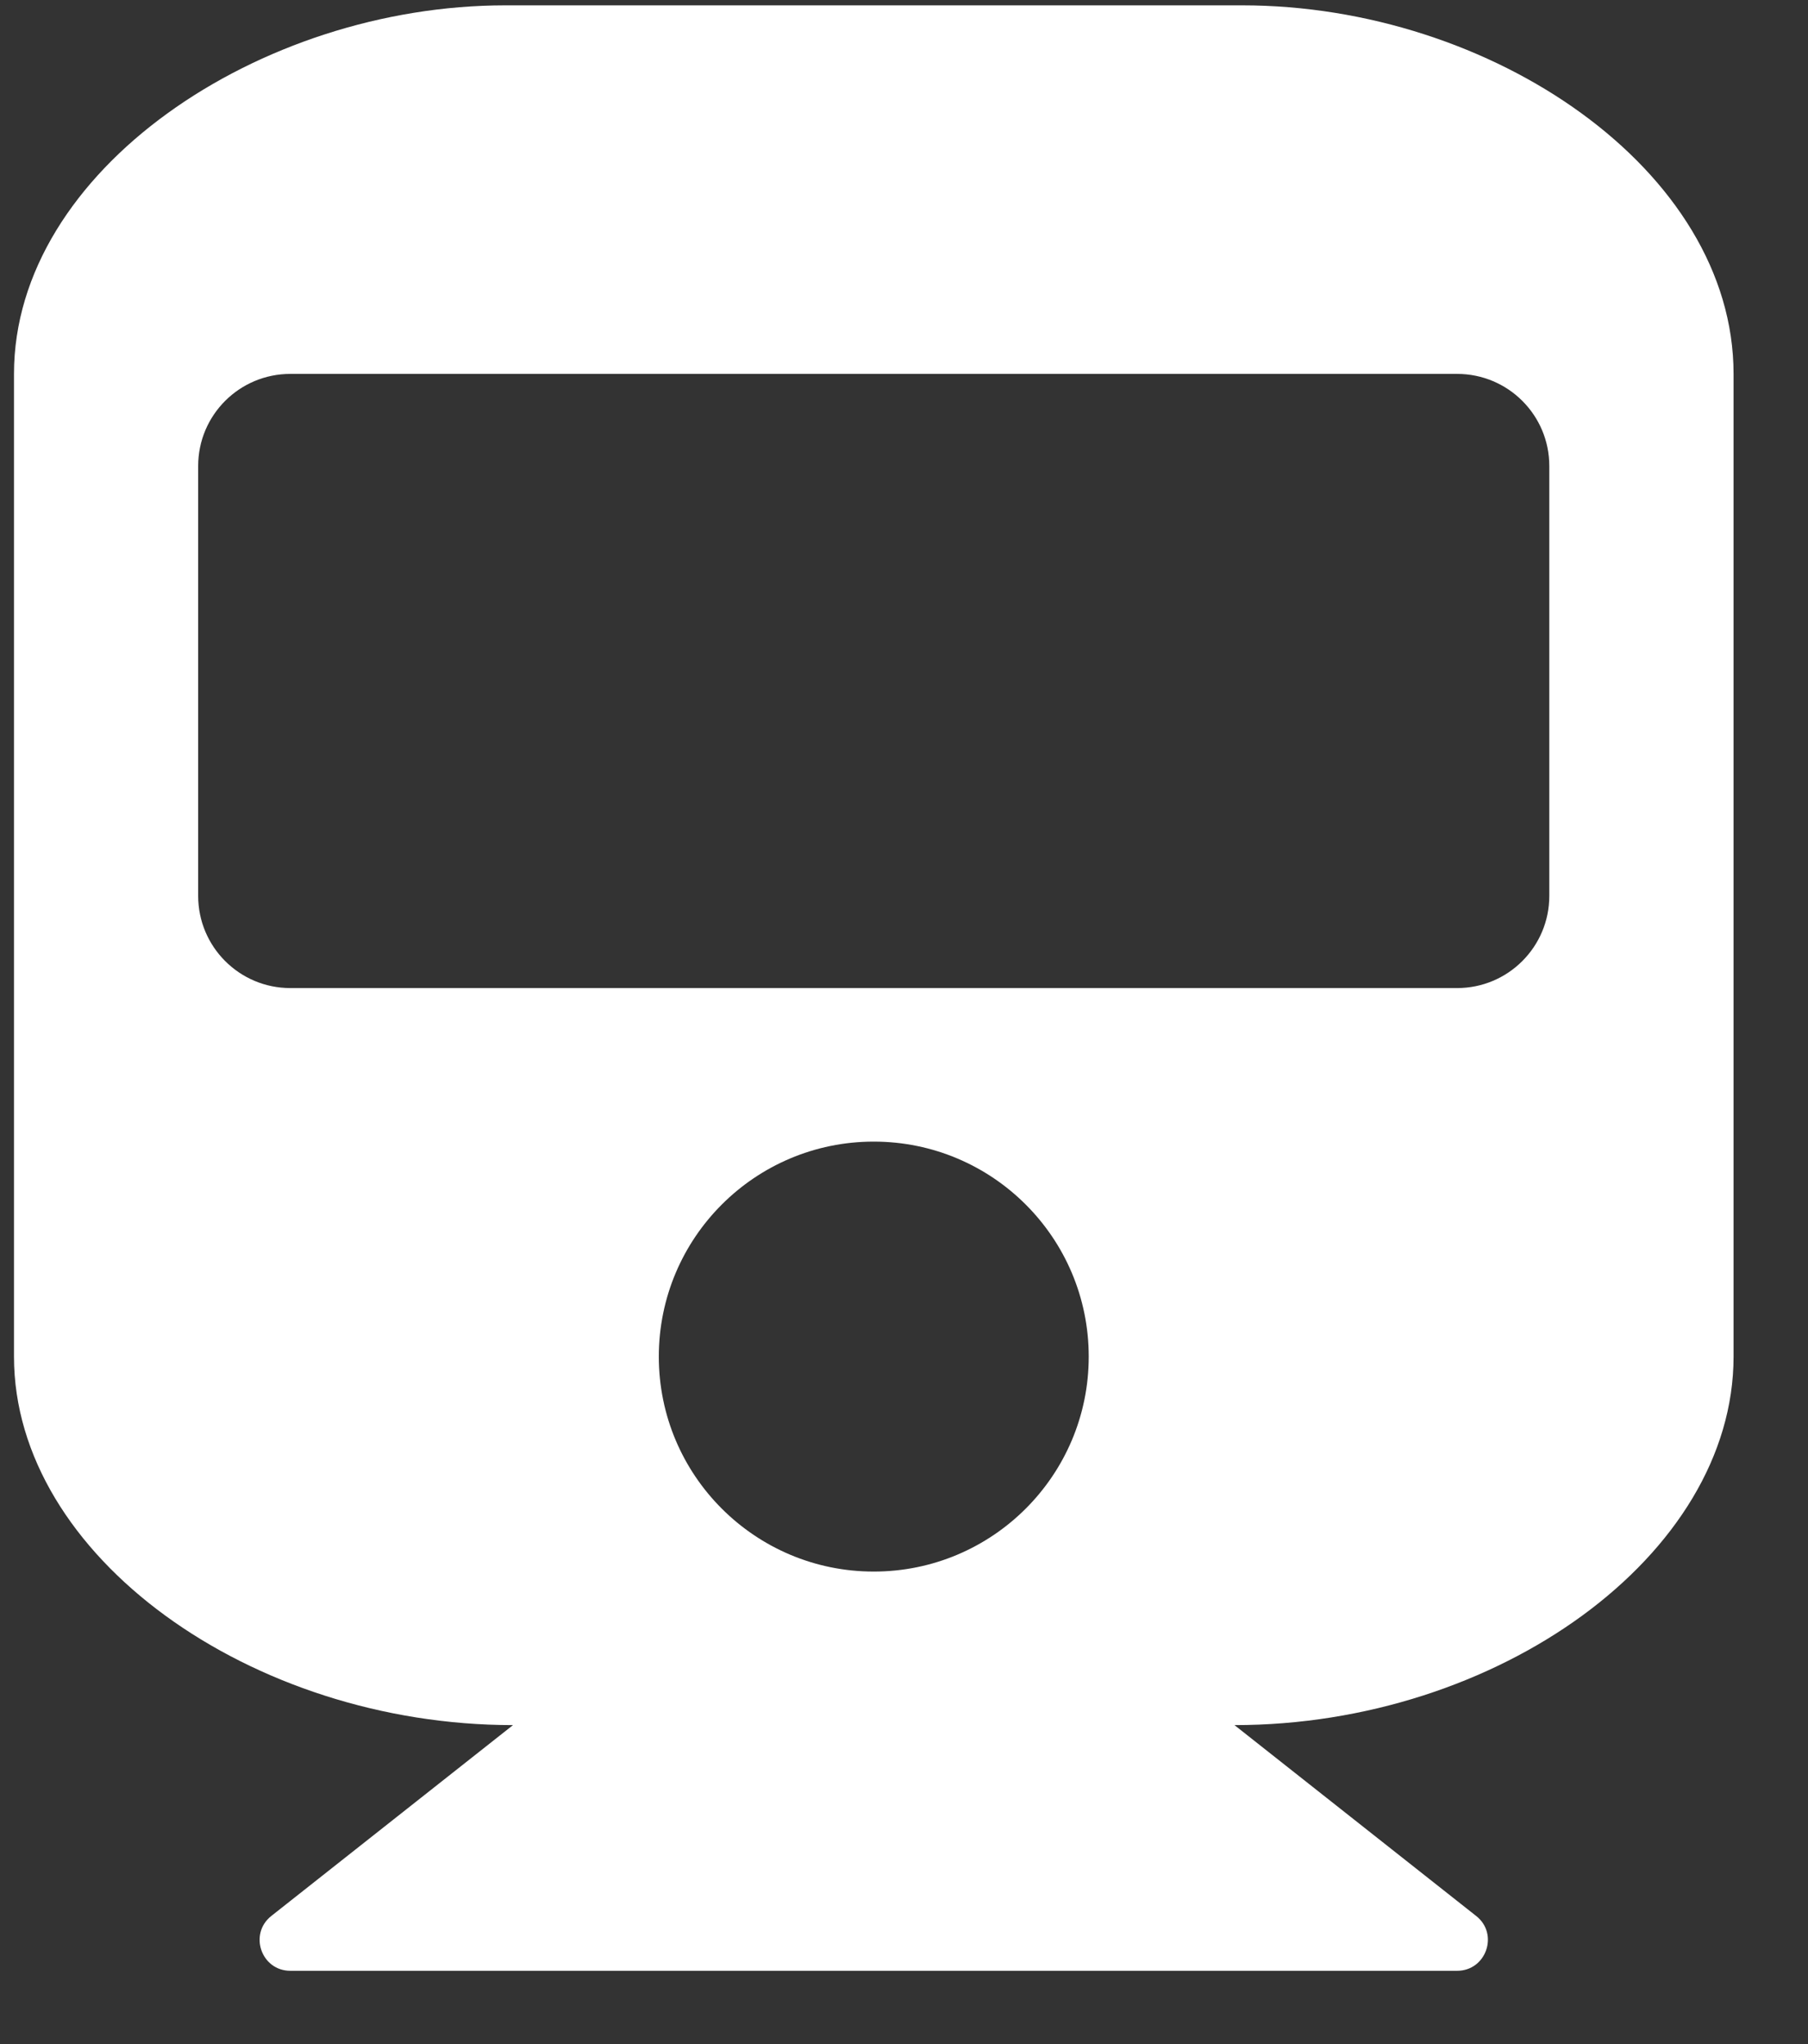<svg width="23" height="26" viewBox="0 0 23 26" fill="none" xmlns="http://www.w3.org/2000/svg">
<rect x="0" y="0" width="23" height="26" fill="#333333" stroke="none"/>
<path d="M22.053 4.756V17.256C22.053 19.786 19.044 21.943 15.704 21.943L18.779 24.371C19.07 24.6 18.906 25.068 18.537 25.068H3.693C3.323 25.068 3.162 24.6 3.451 24.371L6.526 21.943C3.196 21.943 0.178 19.792 0.178 17.256V4.756C0.178 2.167 3.303 0.068 6.428 0.068H15.803C18.977 0.068 22.053 2.167 22.053 4.756ZM19.709 11.396V5.927C19.709 5.28 19.184 4.756 18.537 4.756H3.693C3.046 4.756 2.521 5.28 2.521 5.927V11.396C2.521 12.043 3.046 12.568 3.693 12.568H18.537C19.184 12.568 19.709 12.043 19.709 11.396ZM11.115 14.521C9.605 14.521 8.381 15.745 8.381 17.256C8.381 18.766 9.605 19.99 11.115 19.99C12.625 19.99 13.85 18.766 13.85 17.256C13.85 15.745 12.625 14.521 11.115 14.521Z" fill="white"/>
</svg>
